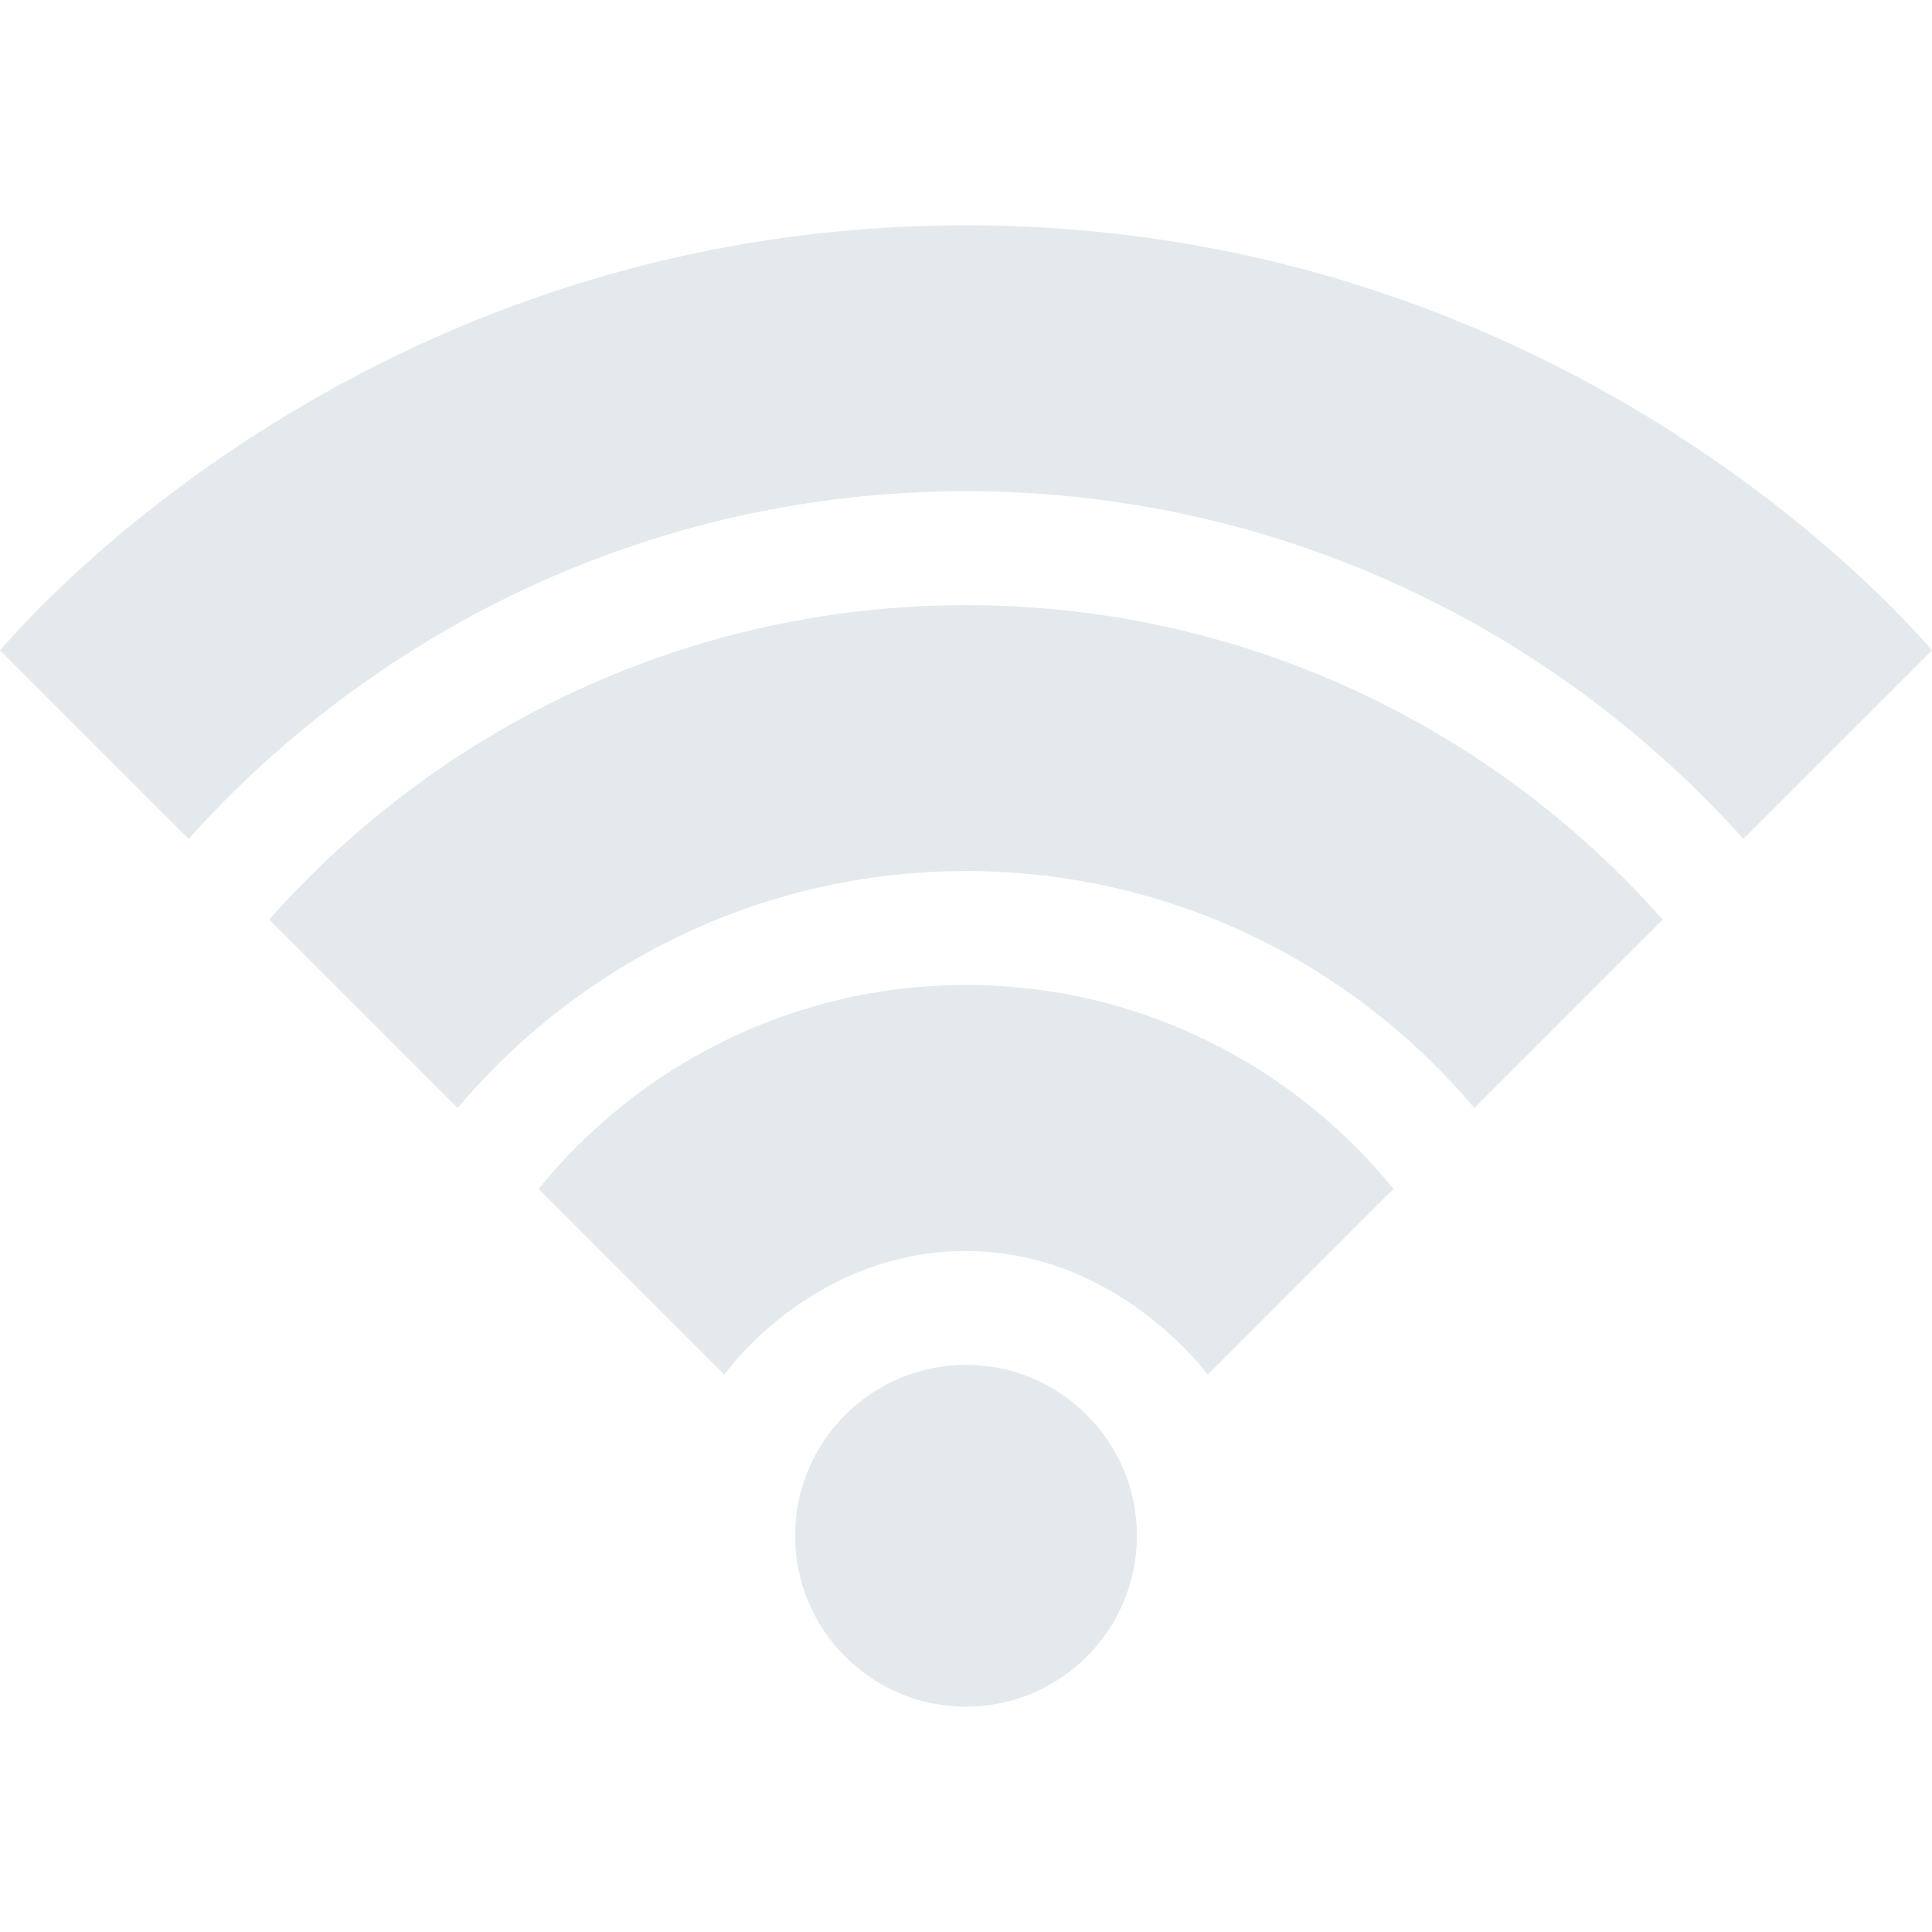<?xml version="1.0"?>
<svg xmlns="http://www.w3.org/2000/svg" xmlns:xlink="http://www.w3.org/1999/xlink" version="1.1" id="Capa_1" x="0px" y="0px" viewBox="0 0 512 512" style="enable-background:new 0 0 512 512;" xml:space="preserve" width="512px" height="512px"><g><g>
	<g>
		<path d="M256,361.693c-24.977,0-45.297,20.32-45.297,45.297s20.32,45.297,45.297,45.297s45.297-20.32,45.297-45.297    S280.977,361.693,256,361.693z" data-original="#000000" class="active-path" data-old_color="#000000" fill="#E3E9ED"/>
	</g>
</g><g>
	<g>
		<path d="M256,261.033c-45.667,0-86.496,21.087-113.28,54.03l49.221,49.221c0,0,22.957-32.753,64.06-32.753    c40.264,0,64.06,32.753,64.06,32.753l49.221-49.221C342.496,282.12,301.668,261.033,256,261.033z" data-original="#000000" class="active-path" data-old_color="#000000" fill="#E3E9ED"/>
	</g>
</g><g>
	<g>
		<path d="M256,59.713c-161.937,0-252.603,108.93-256,112.631l49.977,49.977c50.717-56.523,124.284-92.145,206.023-92.145    s155.307,35.623,206.023,92.145L512,172.343C508.603,168.643,417.728,59.713,256,59.713z" data-original="#000000" class="active-path" data-old_color="#000000" fill="#E3E9ED"/>
	</g>
</g><g>
	<g>
		<path d="M256,160.373c-73.414,0-139.426,32.257-184.643,83.328l49.927,49.927c32.339-38.37,80.725-62.793,134.716-62.793    c53.99,0,102.376,24.423,134.716,62.793l49.927-49.927C395.426,192.629,329.414,160.373,256,160.373z" data-original="#000000" class="active-path" data-old_color="#000000" fill="#E3E9ED"/>
	</g>
</g></g> </svg>
